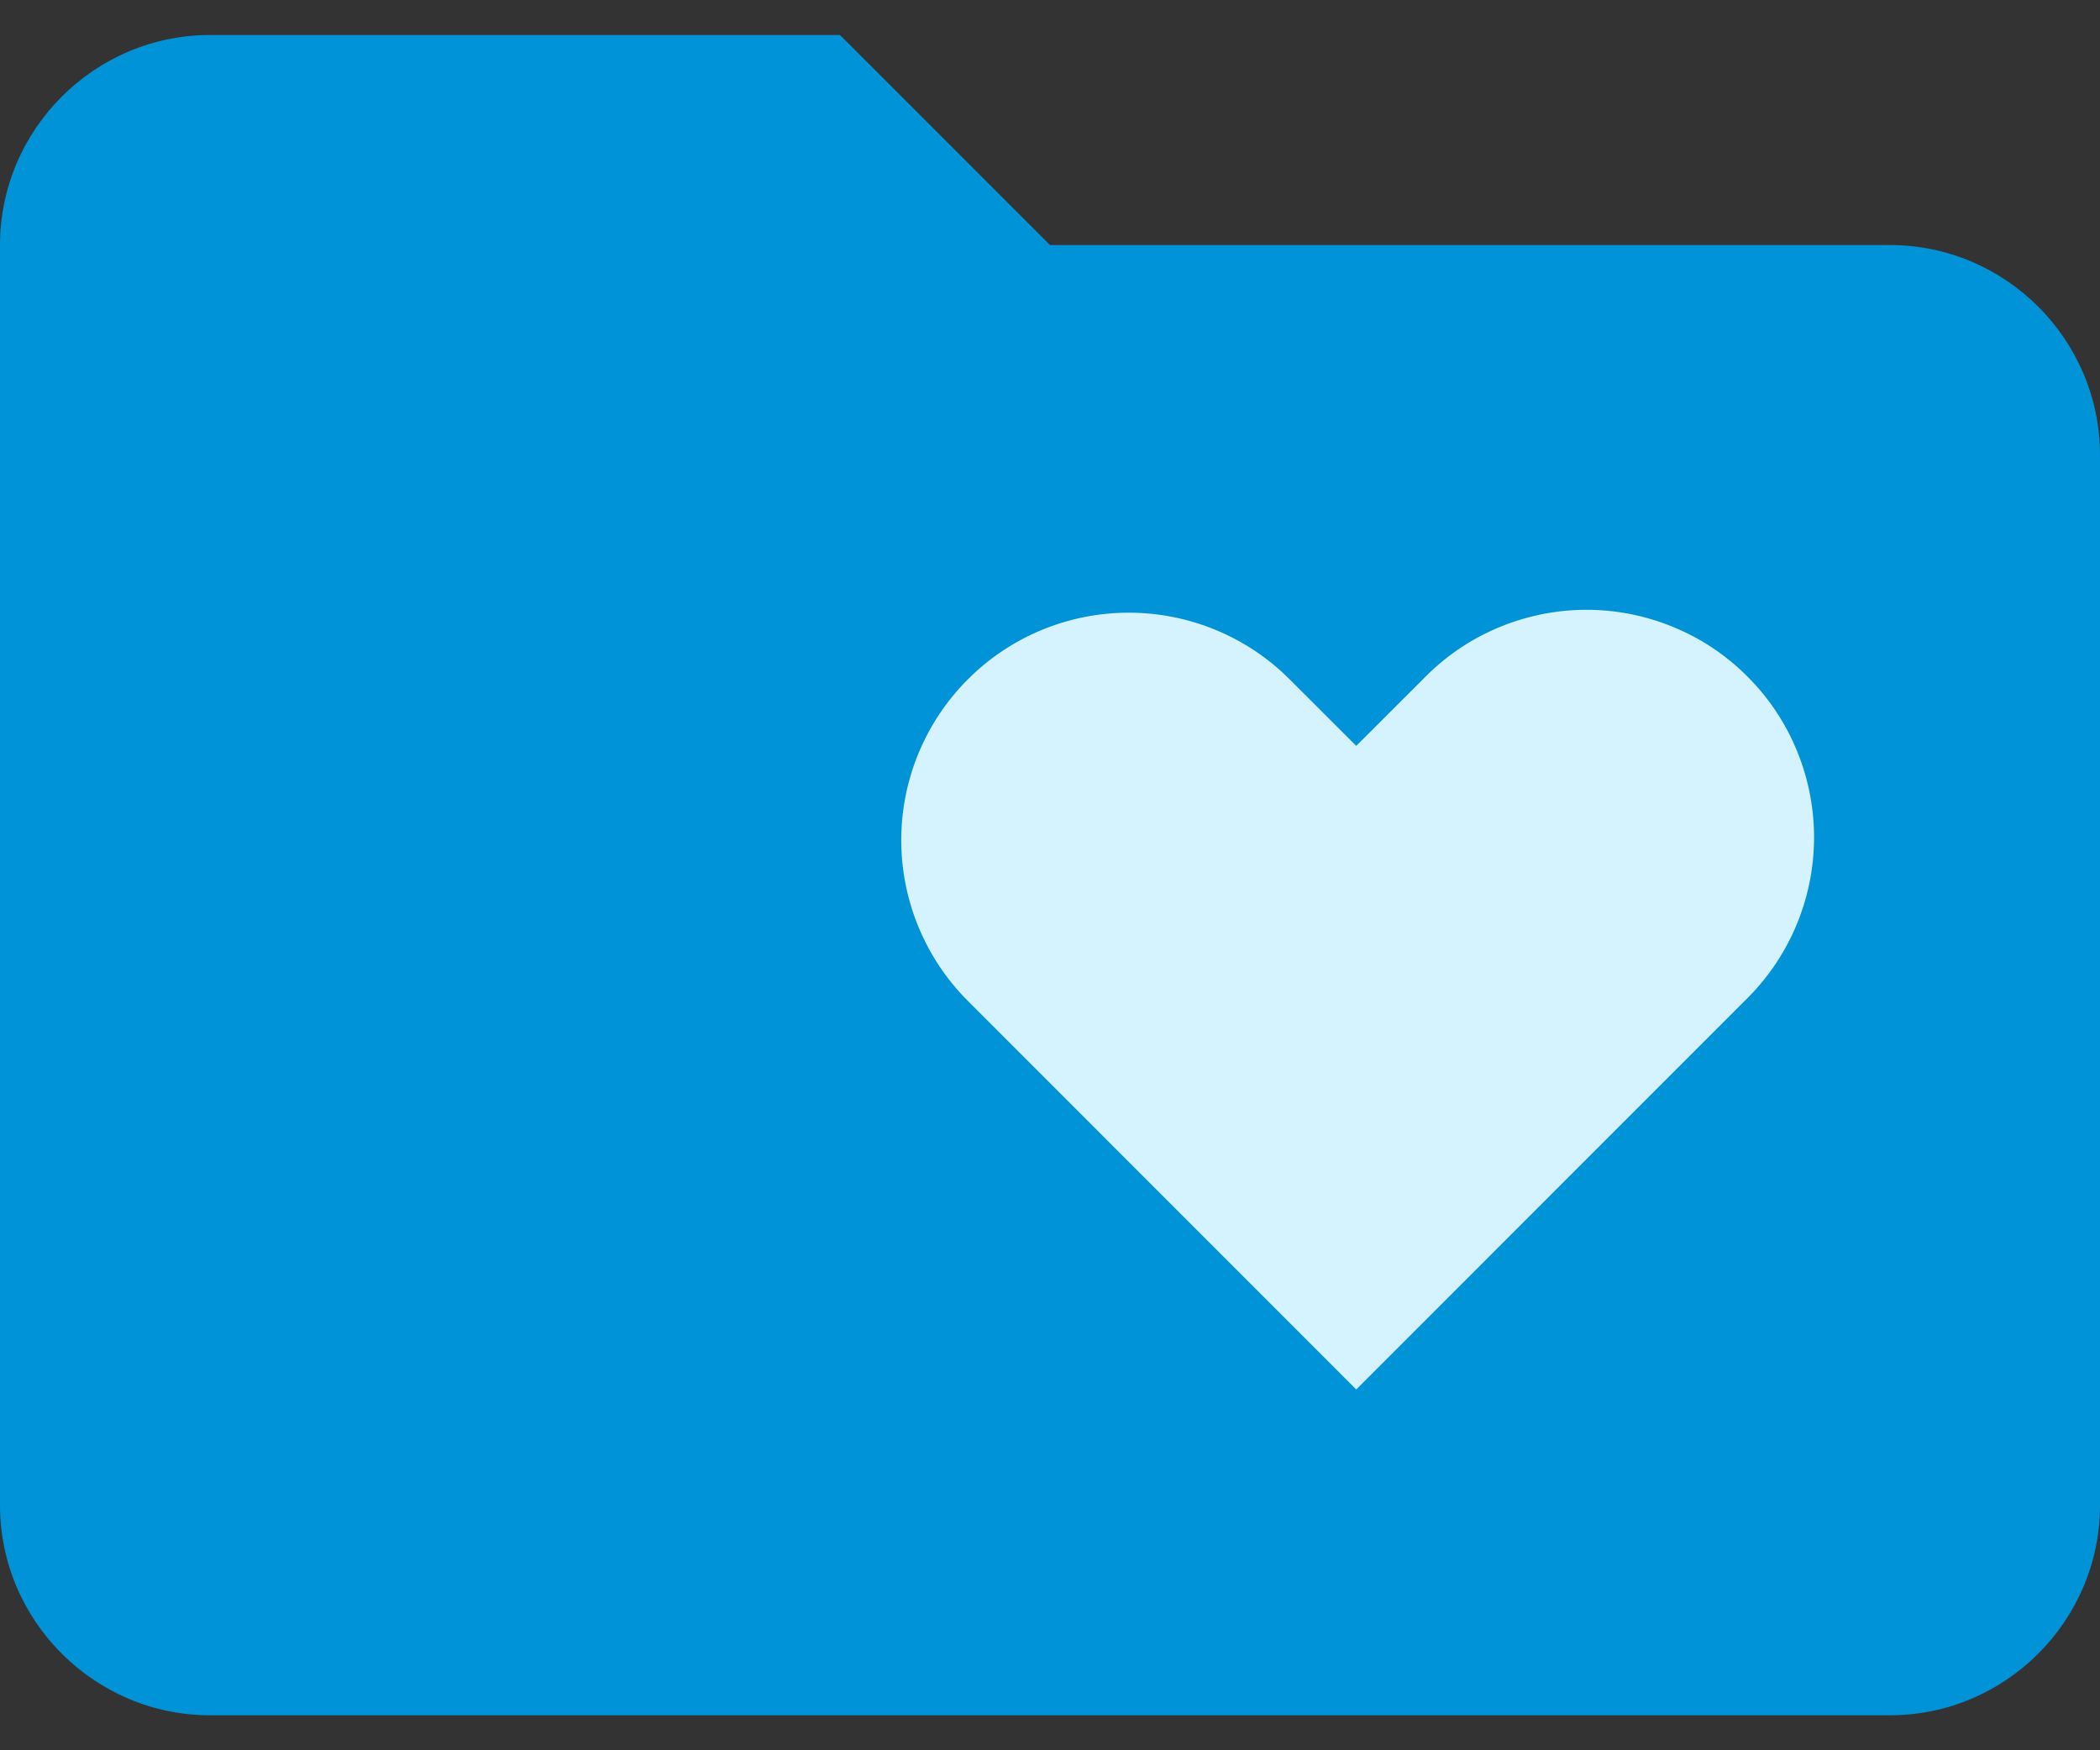 <svg viewBox="0 0 24 20" fill="none" xmlns="http://www.w3.org/2000/svg">
  <rect x="0" y="0" width="24" height="20" fill="#333333" stroke="none"/>
  <g clip-path="url(#clip0_1916_1817)">
    <path fill-rule="evenodd" clip-rule="evenodd"
      d="M9.6 0.4H2.4C1.08 0.4 0 1.48 0 2.8V17.2C0 18.52 1.08 19.6 2.4 19.6H21.6C22.92 19.6 24 18.52 24 17.2V5.2C24 3.88 22.92 2.8 21.6 2.8H12L9.6 0.4Z"
      fill="#0093D8" />
    <path fill-rule="evenodd" clip-rule="evenodd"
      d="M11.062 7.762C11.549 7.274 12.211 7.001 12.9 7.001C13.589 7.001 14.251 7.274 14.738 7.762L15.5 8.523L16.262 7.762C16.502 7.513 16.788 7.315 17.106 7.179C17.423 7.043 17.764 6.971 18.109 6.968C18.455 6.965 18.797 7.031 19.116 7.162C19.436 7.292 19.726 7.485 19.97 7.73C20.215 7.974 20.408 8.264 20.538 8.583C20.669 8.903 20.735 9.245 20.732 9.591C20.729 9.936 20.657 10.277 20.521 10.594C20.385 10.911 20.186 11.198 19.938 11.438L15.5 15.877L11.062 11.438C10.574 10.951 10.3 10.289 10.3 9.6C10.3 8.911 10.574 8.249 11.062 7.762Z"
      fill="#D5F2FF" />
  </g>
  <defs>
    <clipPath id="clip0_1916_1817">
      <rect width="24" height="19.2" fill="white" transform="translate(0 0.4)" />
    </clipPath>
  </defs>
</svg>